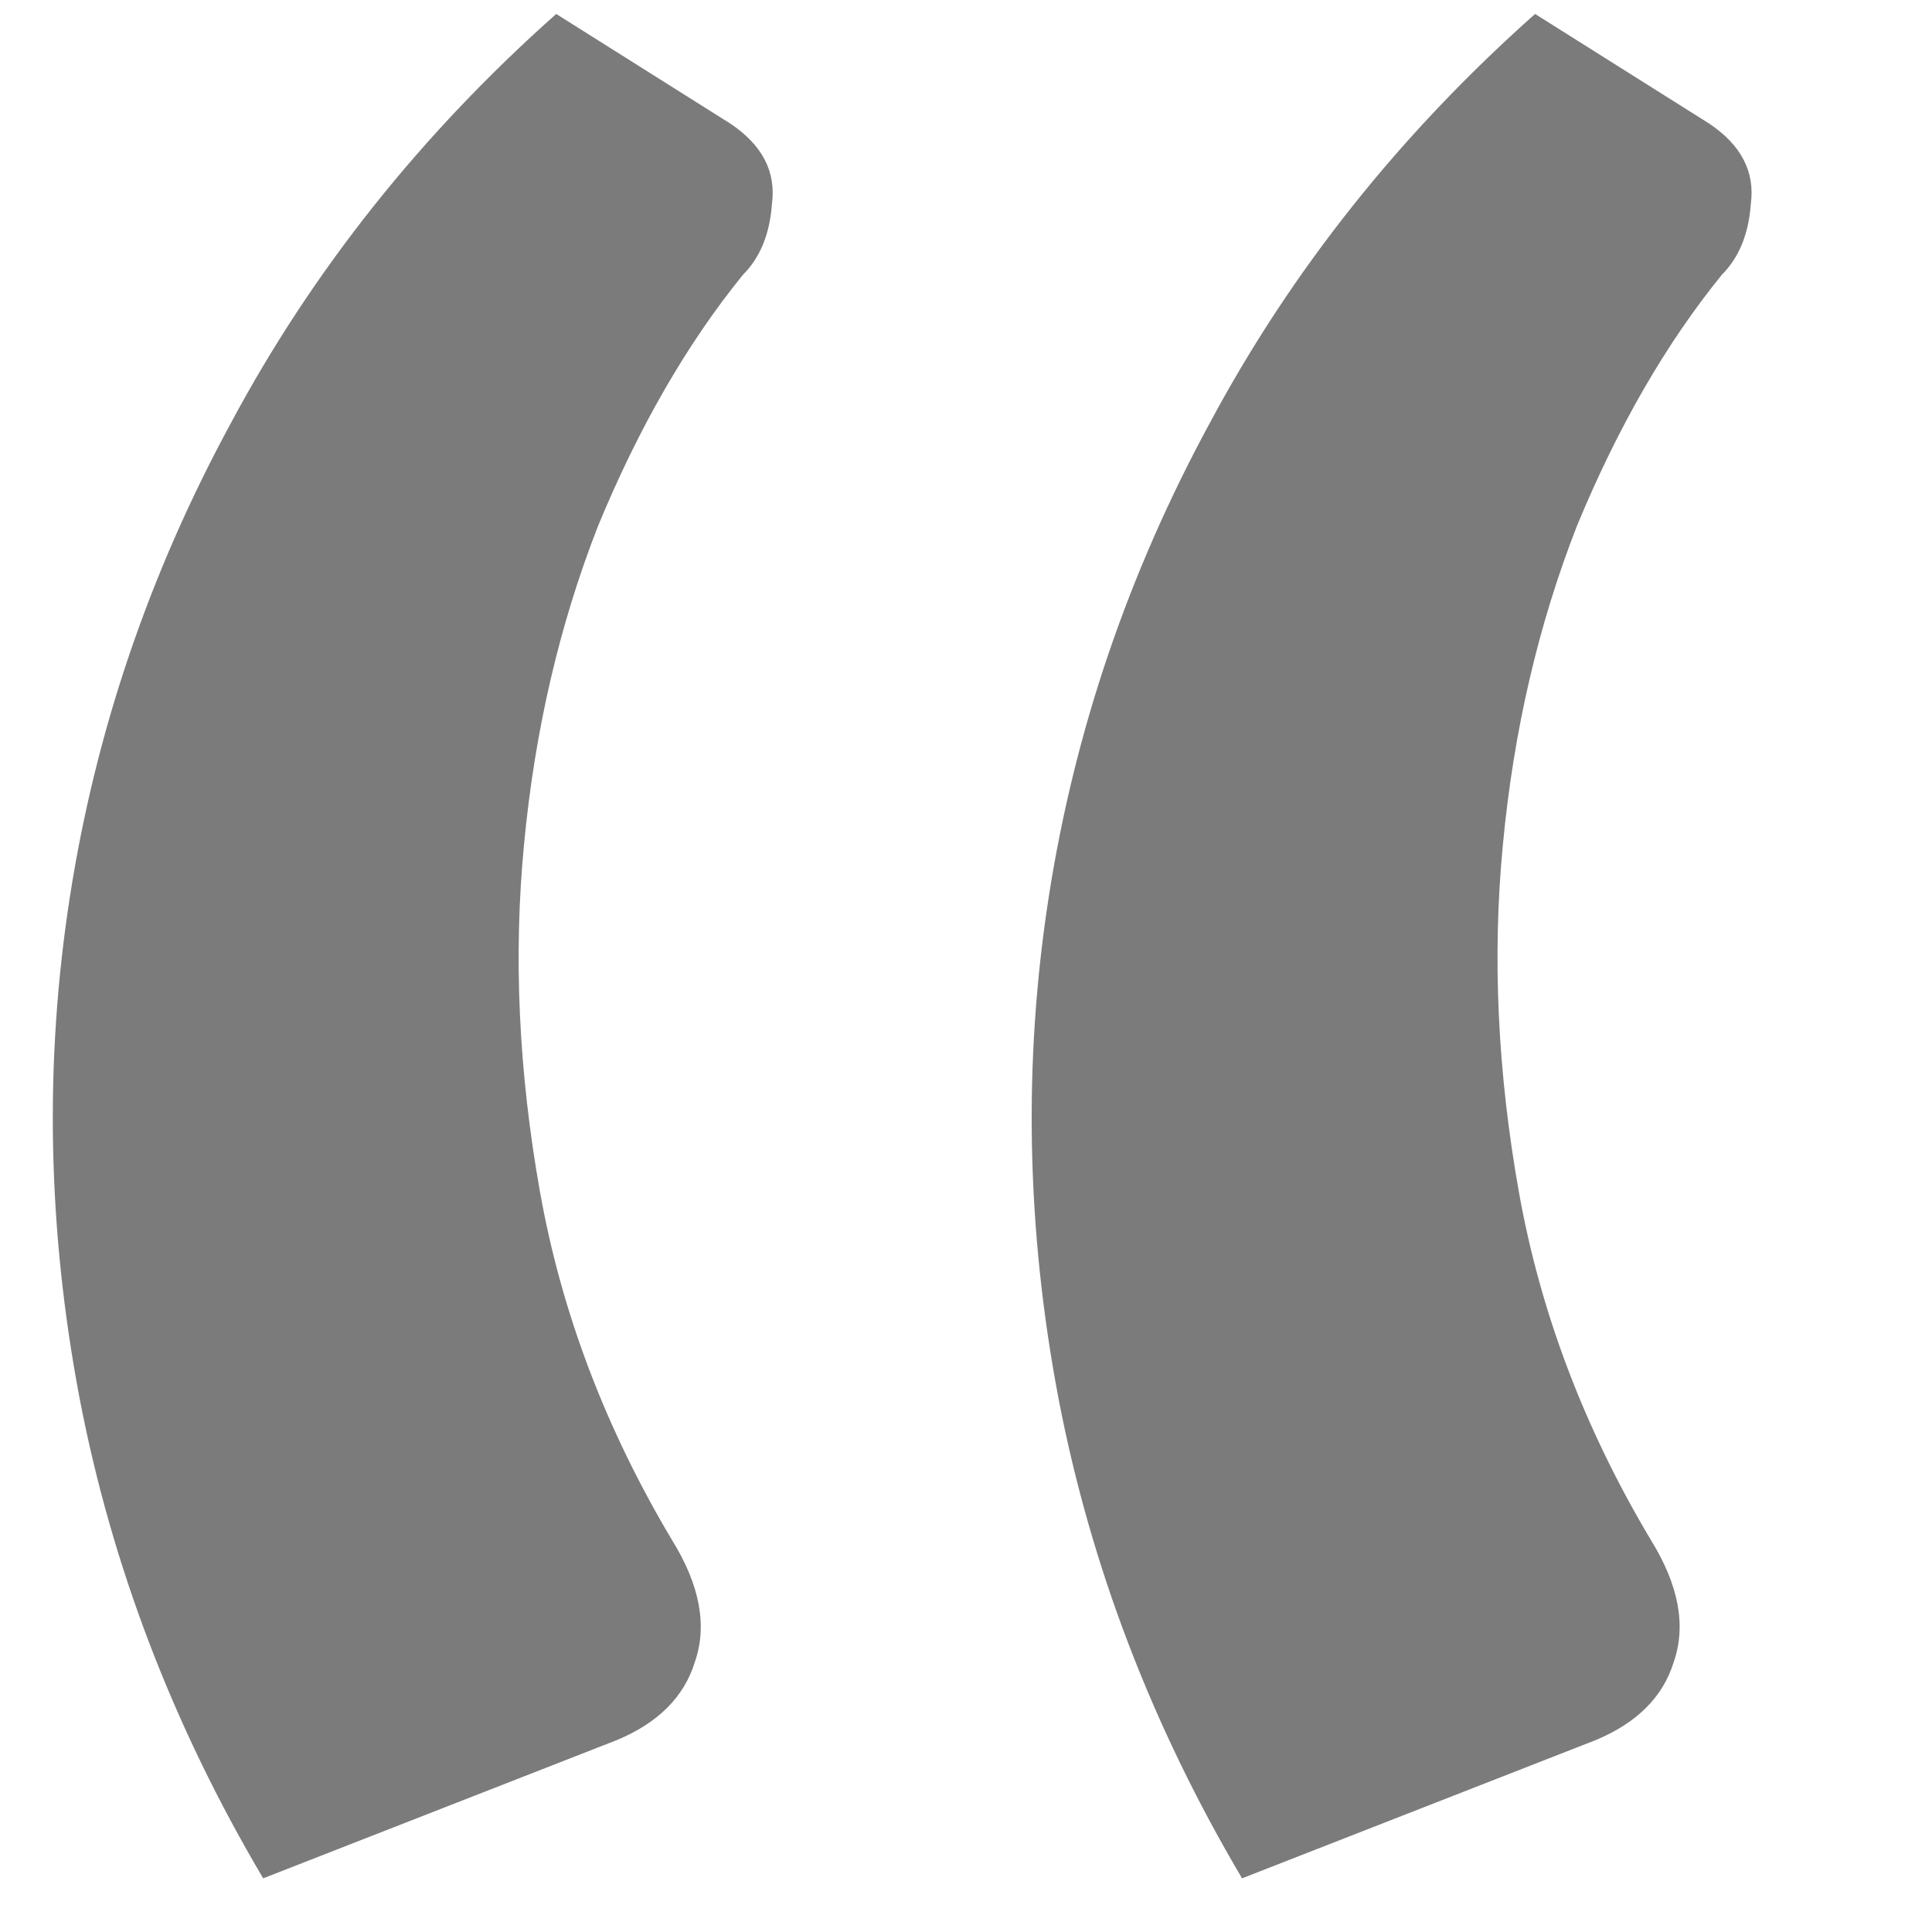 <svg width="9" height="9" viewBox="0 0 9 9" fill="none" xmlns="http://www.w3.org/2000/svg">
<path d="M1.226 8.75C0.806 8.04 0.521 7.295 0.371 6.515C0.221 5.725 0.206 4.945 0.326 4.175C0.446 3.405 0.696 2.67 1.076 1.97C1.456 1.26 1.961 0.625 2.591 0.065L3.401 0.575C3.551 0.675 3.616 0.8 3.596 0.95C3.586 1.09 3.541 1.2 3.461 1.28C3.201 1.6 2.976 1.99 2.786 2.45C2.606 2.91 2.491 3.405 2.441 3.935C2.391 4.455 2.416 4.995 2.516 5.555C2.616 6.115 2.821 6.655 3.131 7.175C3.261 7.385 3.296 7.575 3.236 7.745C3.186 7.905 3.066 8.025 2.876 8.105L1.226 8.75ZM5.786 8.75C5.366 8.04 5.081 7.295 4.931 6.515C4.781 5.725 4.766 4.945 4.886 4.175C5.006 3.405 5.256 2.67 5.636 1.97C6.016 1.26 6.521 0.625 7.151 0.065L7.961 0.575C8.111 0.675 8.176 0.8 8.156 0.95C8.146 1.09 8.101 1.2 8.021 1.28C7.761 1.6 7.536 1.99 7.346 2.45C7.166 2.91 7.051 3.405 7.001 3.935C6.951 4.455 6.976 4.995 7.076 5.555C7.176 6.115 7.381 6.655 7.691 7.175C7.821 7.385 7.856 7.575 7.796 7.745C7.746 7.905 7.626 8.025 7.436 8.105L5.786 8.75Z" fill="#7B7B7B"/>
</svg>
